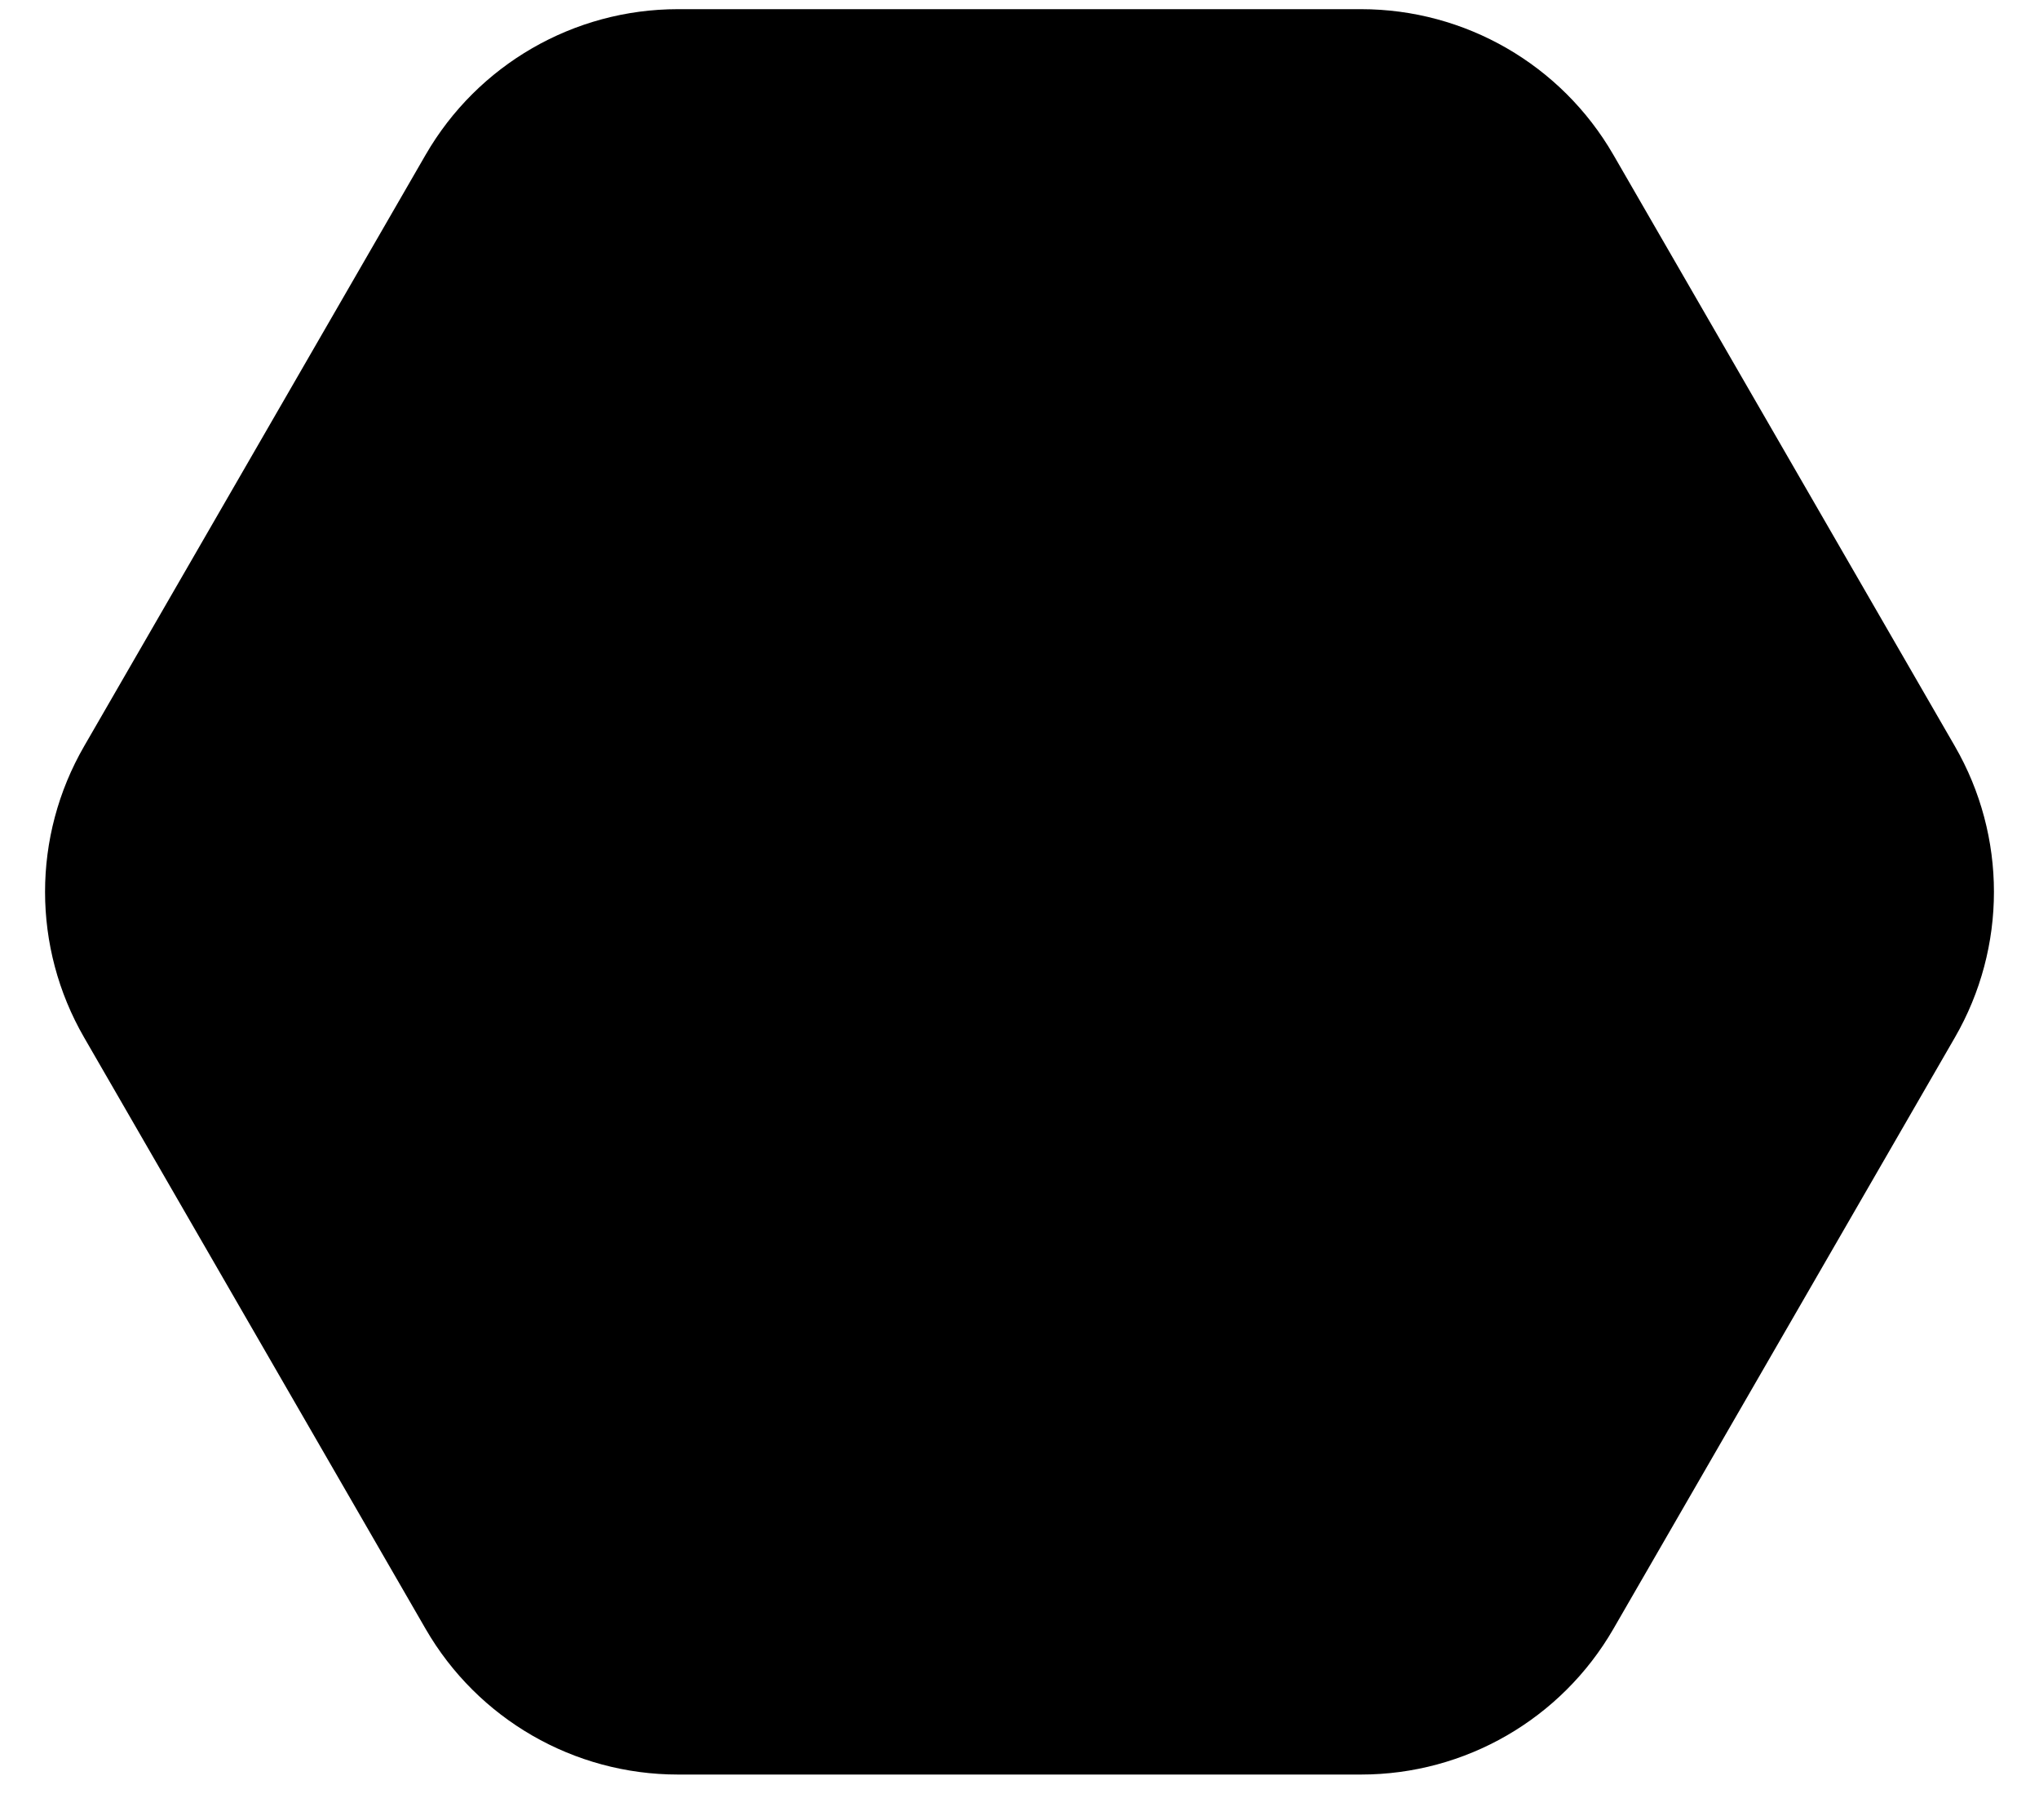 <svg width="28" height="25" viewBox="0 0 28 25" fill="none" xmlns="http://www.w3.org/2000/svg">
<path d="M1.155 14.25C0.44 13.012 0.44 11.488 1.155 10.25L5.845 2.126C6.56 0.888 7.88 0.126 9.309 0.126L18.691 0.126C20.12 0.126 21.44 0.888 22.155 2.126L26.845 10.25C27.56 11.488 27.56 13.012 26.845 14.25L22.155 22.374C21.44 23.612 20.12 24.374 18.691 24.374L9.309 24.374C7.88 24.374 6.56 23.612 5.845 22.374L1.155 14.25Z" fill="black" />
</svg>
